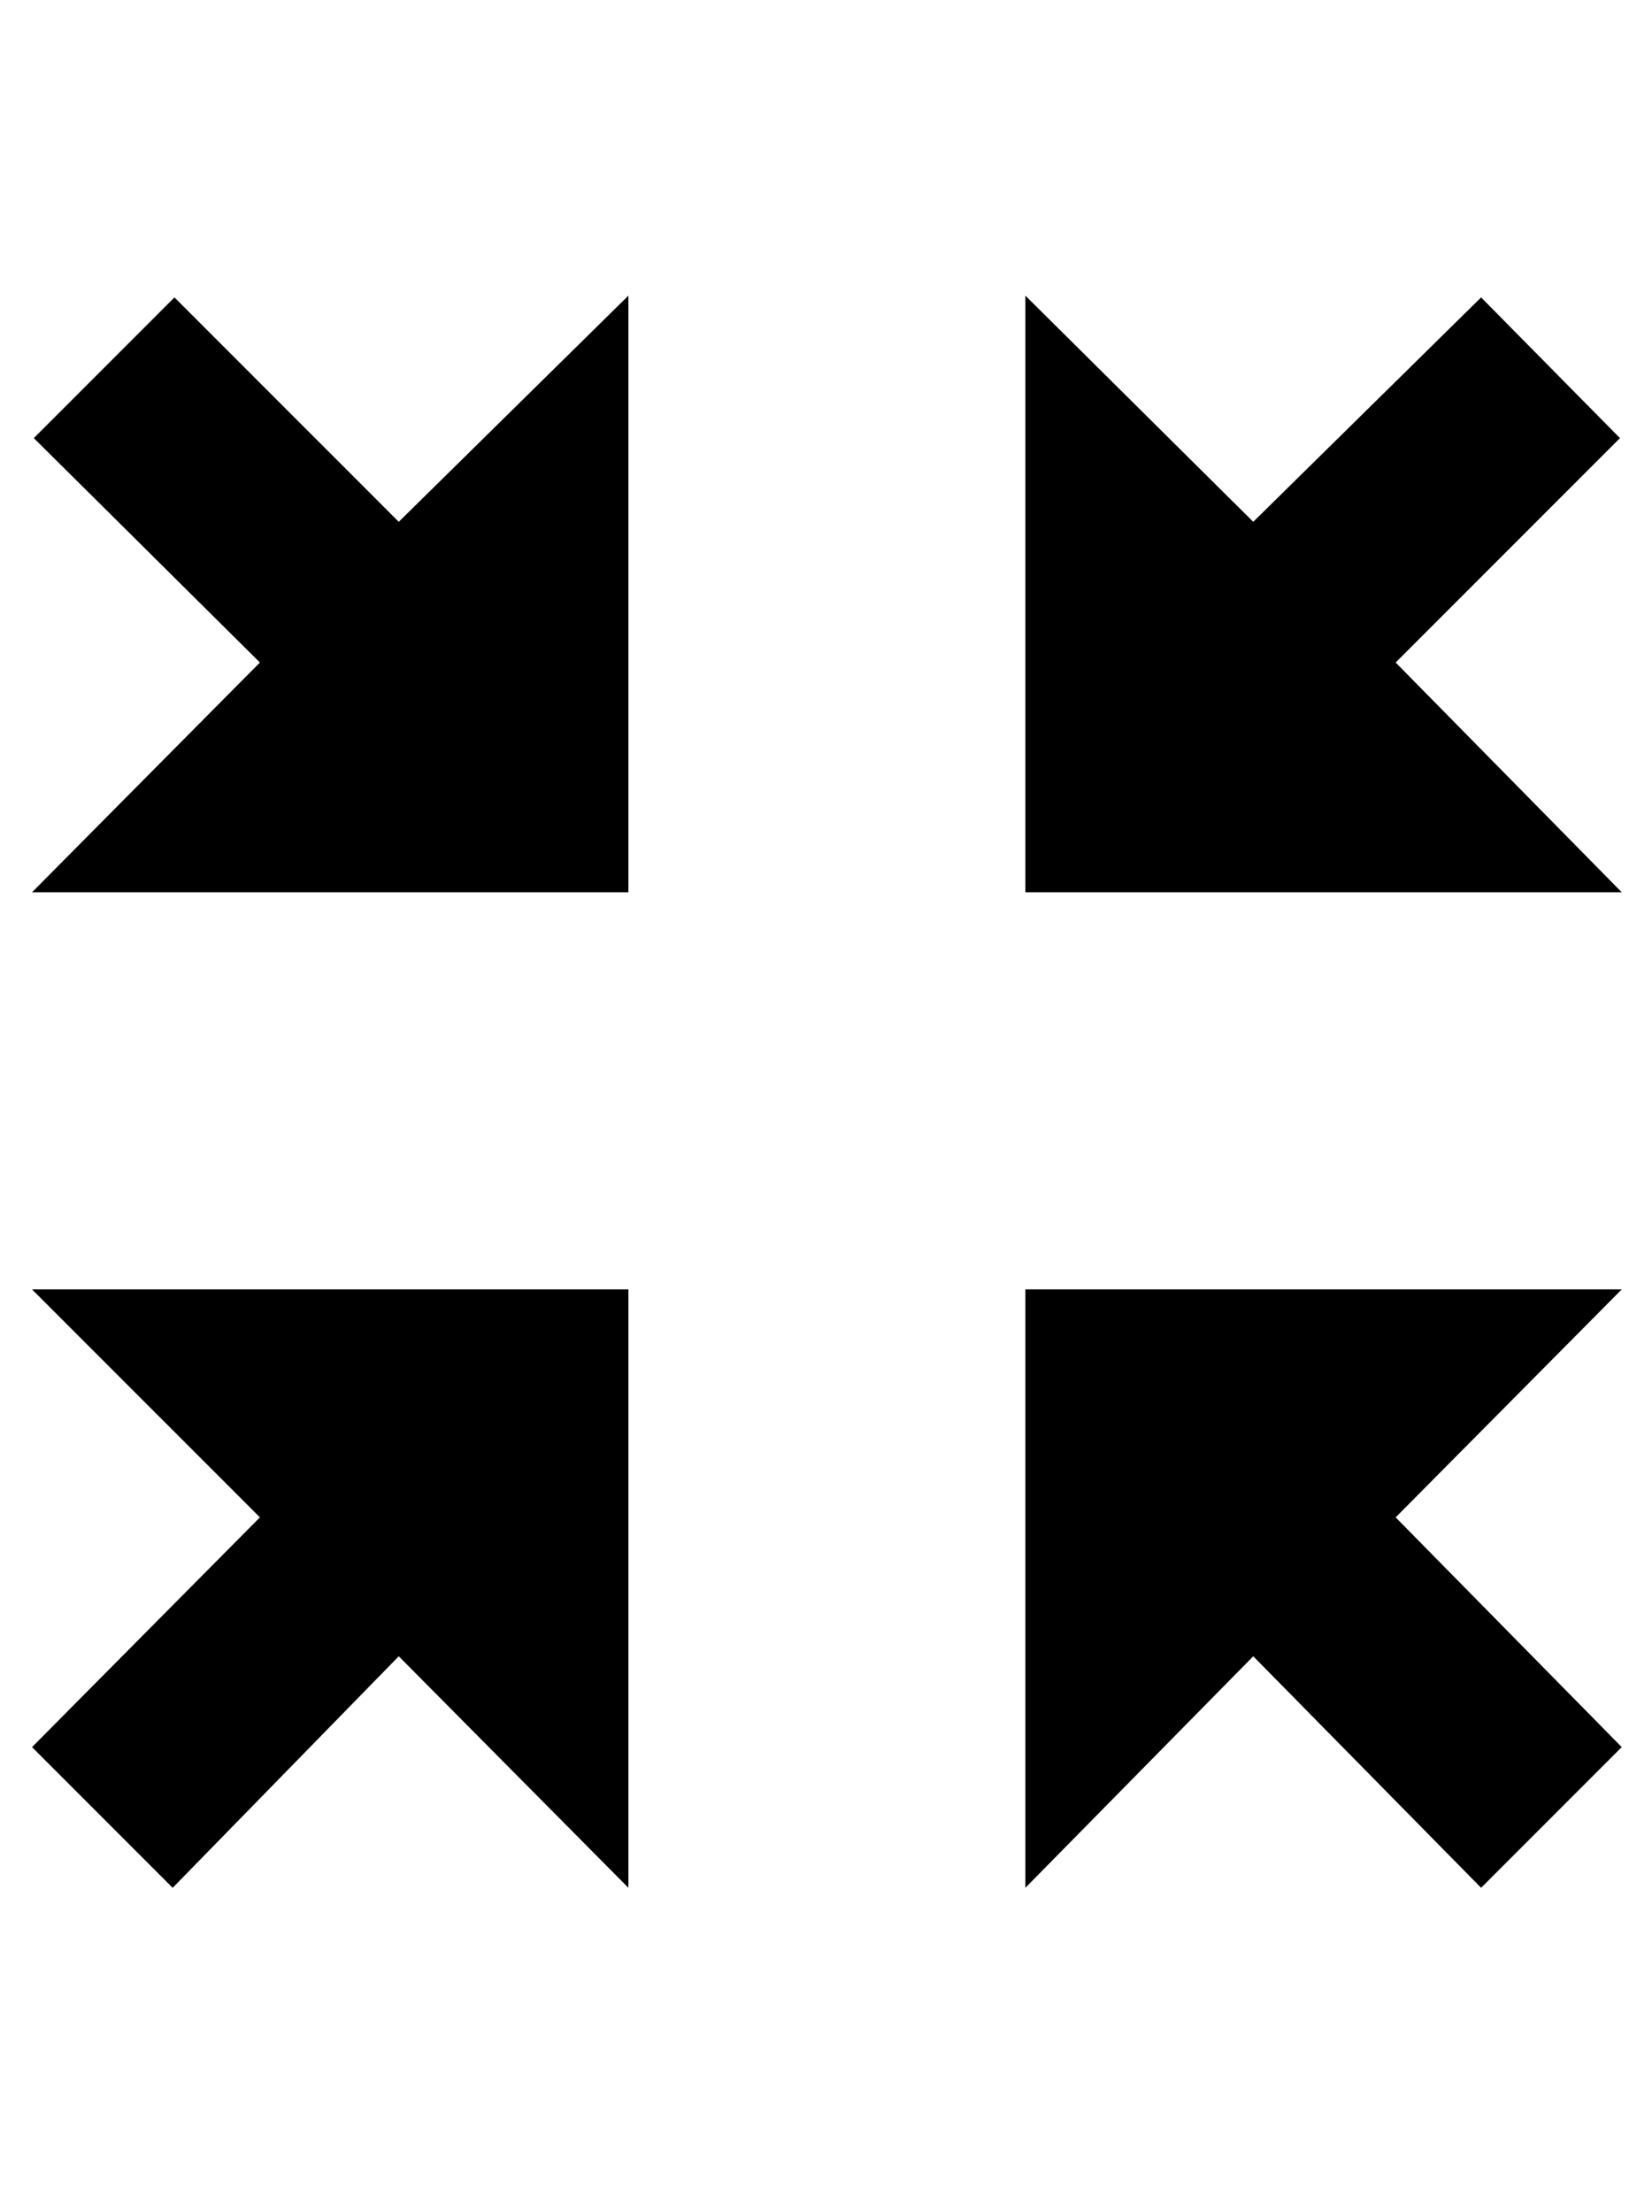 <svg viewBox="0 0 928 1242.132" xmlns="http://www.w3.org/2000/svg"><path d="M704 930l-128 130V724h335L784 852l127 129-79 79zM18 501l128-129L19 246l79-79 126 126 129-127v335H18zm0 480l128-129L18 724h335v336L224 930 97 1060zm558-480V166l128 127 128-126 78 79-126 126 127 129H576z"/></svg>